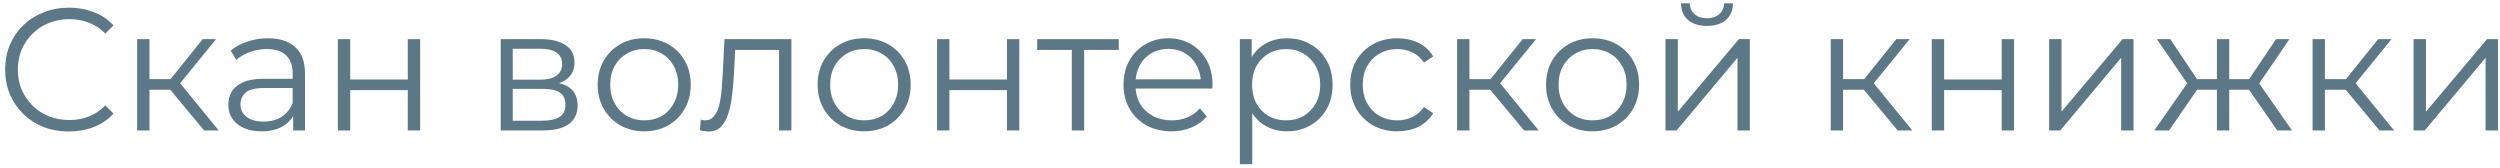 <svg width="460" height="31" viewBox="0 0 460 31" fill="none" xmlns="http://www.w3.org/2000/svg">
<path d="M444.105 24.003V7.203H446.377V20.547L457.609 7.203H459.625V24.003H457.353V10.627L446.153 24.003H444.105Z" fill="#5C7786"/>
<path d="M437.832 24.003L430.92 15.683L432.808 14.563L440.52 24.003H437.832ZM425.512 24.003V7.203H427.784V24.003H425.512ZM427.08 16.515V14.563H432.488V16.515H427.08ZM433 15.843L430.888 15.523L437.576 7.203H440.04L433 15.843Z" fill="#5C7786"/>
<path d="M419.011 24.003L413.251 15.683L415.139 14.563L421.731 24.003H419.011ZM409.475 16.515V14.563H414.787V16.515H409.475ZM415.363 15.843L413.187 15.523L418.787 7.203H421.251L415.363 15.843ZM399.107 24.003H396.387L402.979 14.563L404.835 15.683L399.107 24.003ZM410.179 24.003H407.907V7.203H410.179V24.003ZM408.611 16.515H403.331V14.563H408.611V16.515ZM402.787 15.843L396.867 7.203H399.331L404.899 15.523L402.787 15.843Z" fill="#5C7786"/>
<path d="M377.043 24.003V7.203H379.315V20.547L390.547 7.203H392.563V24.003H390.291V10.627L379.091 24.003H377.043Z" fill="#5C7786"/>
<path d="M355.449 24.003V7.203H357.721V14.627H368.313V7.203H370.585V24.003H368.313V16.579H357.721V24.003H355.449Z" fill="#5C7786"/>
<path d="M349.175 24.003L342.263 15.683L344.151 14.563L351.863 24.003H349.175ZM336.855 24.003V7.203H339.127V24.003H336.855ZM338.423 16.515V14.563H343.831V16.515H338.423ZM344.343 15.843L342.231 15.523L348.919 7.203H351.383L344.343 15.843Z" fill="#5C7786"/>
<path d="M306.449 24.001V7.201H308.721V20.545L319.953 7.201H321.969V24.001H319.697V10.625L308.497 24.001H306.449ZM314.065 4.769C312.657 4.769 311.516 4.417 310.641 3.713C309.788 2.988 309.34 1.953 309.297 0.609H310.929C310.951 1.463 311.249 2.135 311.825 2.625C312.401 3.116 313.148 3.361 314.065 3.361C314.983 3.361 315.729 3.116 316.305 2.625C316.903 2.135 317.212 1.463 317.233 0.609H318.865C318.844 1.953 318.396 2.988 317.521 3.713C316.647 4.417 315.495 4.769 314.065 4.769Z" fill="#5C7786"/>
<path d="M293.019 24.163C291.397 24.163 289.936 23.8 288.635 23.075C287.355 22.328 286.341 21.315 285.595 20.035C284.848 18.734 284.475 17.251 284.475 15.587C284.475 13.902 284.848 12.419 285.595 11.139C286.341 9.859 287.355 8.856 288.635 8.131C289.915 7.406 291.376 7.043 293.019 7.043C294.683 7.043 296.155 7.406 297.435 8.131C298.736 8.856 299.749 9.859 300.475 11.139C301.221 12.419 301.595 13.902 301.595 15.587C301.595 17.251 301.221 18.734 300.475 20.035C299.749 21.315 298.736 22.328 297.435 23.075C296.133 23.8 294.661 24.163 293.019 24.163ZM293.019 22.147C294.235 22.147 295.312 21.88 296.251 21.347C297.189 20.792 297.925 20.024 298.459 19.043C299.013 18.04 299.291 16.888 299.291 15.587C299.291 14.264 299.013 13.112 298.459 12.131C297.925 11.15 297.189 10.392 296.251 9.859C295.312 9.304 294.245 9.027 293.051 9.027C291.856 9.027 290.789 9.304 289.851 9.859C288.912 10.392 288.165 11.15 287.611 12.131C287.056 13.112 286.779 14.264 286.779 15.587C286.779 16.888 287.056 18.04 287.611 19.043C288.165 20.024 288.912 20.792 289.851 21.347C290.789 21.88 291.845 22.147 293.019 22.147Z" fill="#5C7786"/>
<path d="M280.425 24.003L273.513 15.683L275.401 14.563L283.113 24.003H280.425ZM268.105 24.003V7.203H270.377V24.003H268.105ZM269.673 16.515V14.563H275.081V16.515H269.673ZM275.593 15.843L273.481 15.523L280.169 7.203H282.633L275.593 15.843Z" fill="#5C7786"/>
<path d="M257.115 24.163C255.451 24.163 253.958 23.8 252.635 23.075C251.334 22.328 250.31 21.315 249.563 20.035C248.817 18.734 248.443 17.251 248.443 15.587C248.443 13.902 248.817 12.419 249.563 11.139C250.31 9.859 251.334 8.856 252.635 8.131C253.958 7.406 255.451 7.043 257.115 7.043C258.545 7.043 259.835 7.32 260.987 7.875C262.139 8.43 263.046 9.262 263.707 10.371L262.011 11.523C261.435 10.67 260.721 10.04 259.867 9.635C259.014 9.23 258.086 9.027 257.083 9.027C255.889 9.027 254.811 9.304 253.851 9.859C252.891 10.392 252.134 11.15 251.579 12.131C251.025 13.112 250.747 14.264 250.747 15.587C250.747 16.91 251.025 18.062 251.579 19.043C252.134 20.024 252.891 20.792 253.851 21.347C254.811 21.88 255.889 22.147 257.083 22.147C258.086 22.147 259.014 21.944 259.867 21.539C260.721 21.134 261.435 20.515 262.011 19.683L263.707 20.835C263.046 21.923 262.139 22.755 260.987 23.331C259.835 23.886 258.545 24.163 257.115 24.163Z" fill="#5C7786"/>
<path d="M236.809 24.163C235.358 24.163 234.046 23.832 232.873 23.171C231.699 22.488 230.761 21.518 230.057 20.259C229.374 18.979 229.033 17.422 229.033 15.587C229.033 13.752 229.374 12.206 230.057 10.947C230.739 9.667 231.667 8.696 232.841 8.035C234.014 7.374 235.337 7.043 236.809 7.043C238.409 7.043 239.838 7.406 241.097 8.131C242.377 8.835 243.379 9.838 244.105 11.139C244.83 12.419 245.193 13.902 245.193 15.587C245.193 17.294 244.83 18.787 244.105 20.067C243.379 21.347 242.377 22.35 241.097 23.075C239.838 23.8 238.409 24.163 236.809 24.163ZM228.137 30.211V7.203H230.313V12.259L230.089 15.619L230.409 19.011V30.211H228.137ZM236.649 22.147C237.843 22.147 238.91 21.88 239.849 21.347C240.787 20.792 241.534 20.024 242.089 19.043C242.643 18.04 242.921 16.888 242.921 15.587C242.921 14.286 242.643 13.144 242.089 12.163C241.534 11.182 240.787 10.414 239.849 9.859C238.91 9.304 237.843 9.027 236.649 9.027C235.454 9.027 234.377 9.304 233.417 9.859C232.478 10.414 231.731 11.182 231.177 12.163C230.643 13.144 230.377 14.286 230.377 15.587C230.377 16.888 230.643 18.04 231.177 19.043C231.731 20.024 232.478 20.792 233.417 21.347C234.377 21.88 235.454 22.147 236.649 22.147Z" fill="#5C7786"/>
<path d="M215.557 24.163C213.807 24.163 212.271 23.8 210.949 23.075C209.626 22.328 208.591 21.315 207.845 20.035C207.098 18.734 206.725 17.251 206.725 15.587C206.725 13.923 207.077 12.451 207.781 11.171C208.506 9.891 209.487 8.888 210.725 8.163C211.983 7.416 213.391 7.043 214.949 7.043C216.527 7.043 217.925 7.406 219.141 8.131C220.378 8.835 221.349 9.838 222.053 11.139C222.757 12.419 223.109 13.902 223.109 15.587C223.109 15.694 223.098 15.811 223.077 15.939C223.077 16.046 223.077 16.163 223.077 16.291H208.453V14.595H221.861L220.965 15.267C220.965 14.051 220.698 12.974 220.165 12.035C219.653 11.075 218.949 10.328 218.053 9.795C217.157 9.262 216.122 8.995 214.949 8.995C213.797 8.995 212.762 9.262 211.845 9.795C210.927 10.328 210.213 11.075 209.701 12.035C209.189 12.995 208.933 14.094 208.933 15.331V15.683C208.933 16.963 209.21 18.094 209.765 19.075C210.341 20.035 211.13 20.792 212.133 21.347C213.157 21.88 214.319 22.147 215.621 22.147C216.645 22.147 217.594 21.966 218.469 21.603C219.365 21.24 220.133 20.686 220.773 19.939L222.053 21.411C221.306 22.307 220.367 22.99 219.237 23.459C218.127 23.928 216.901 24.163 215.557 24.163Z" fill="#5C7786"/>
<path d="M197.212 24.003V8.579L197.788 9.187H190.844V7.203H205.852V9.187H198.908L199.484 8.579V24.003H197.212Z" fill="#5C7786"/>
<path d="M172.418 24.003V7.203H174.69V14.627H185.282V7.203H187.554V24.003H185.282V16.579H174.69V24.003H172.418Z" fill="#5C7786"/>
<path d="M158.987 24.163C157.366 24.163 155.905 23.8 154.603 23.075C153.323 22.328 152.31 21.315 151.563 20.035C150.817 18.734 150.443 17.251 150.443 15.587C150.443 13.902 150.817 12.419 151.563 11.139C152.31 9.859 153.323 8.856 154.603 8.131C155.883 7.406 157.345 7.043 158.987 7.043C160.651 7.043 162.123 7.406 163.403 8.131C164.705 8.856 165.718 9.859 166.443 11.139C167.19 12.419 167.563 13.902 167.563 15.587C167.563 17.251 167.19 18.734 166.443 20.035C165.718 21.315 164.705 22.328 163.403 23.075C162.102 23.8 160.63 24.163 158.987 24.163ZM158.987 22.147C160.203 22.147 161.281 21.88 162.219 21.347C163.158 20.792 163.894 20.024 164.427 19.043C164.982 18.04 165.259 16.888 165.259 15.587C165.259 14.264 164.982 13.112 164.427 12.131C163.894 11.15 163.158 10.392 162.219 9.859C161.281 9.304 160.214 9.027 159.019 9.027C157.825 9.027 156.758 9.304 155.819 9.859C154.881 10.392 154.134 11.15 153.579 12.131C153.025 13.112 152.747 14.264 152.747 15.587C152.747 16.888 153.025 18.04 153.579 19.043C154.134 20.024 154.881 20.792 155.819 21.347C156.758 21.88 157.814 22.147 158.987 22.147Z" fill="#5C7786"/>
<path d="M128.785 23.971L128.945 22.019C129.094 22.041 129.233 22.073 129.361 22.115C129.51 22.137 129.638 22.147 129.745 22.147C130.428 22.147 130.972 21.891 131.377 21.379C131.804 20.867 132.124 20.184 132.337 19.331C132.55 18.478 132.7 17.518 132.785 16.451C132.87 15.363 132.945 14.275 133.009 13.187L133.297 7.203H145.617V24.003H143.345V8.515L143.921 9.187H134.769L135.313 8.483L135.057 13.347C134.993 14.798 134.876 16.184 134.705 17.507C134.556 18.83 134.31 19.992 133.969 20.995C133.649 21.998 133.201 22.787 132.625 23.363C132.049 23.918 131.313 24.195 130.417 24.195C130.161 24.195 129.894 24.174 129.617 24.131C129.361 24.088 129.084 24.035 128.785 23.971Z" fill="#5C7786"/>
<path d="M118.519 24.163C116.897 24.163 115.436 23.8 114.135 23.075C112.855 22.328 111.841 21.315 111.095 20.035C110.348 18.734 109.975 17.251 109.975 15.587C109.975 13.902 110.348 12.419 111.095 11.139C111.841 9.859 112.855 8.856 114.135 8.131C115.415 7.406 116.876 7.043 118.519 7.043C120.183 7.043 121.655 7.406 122.935 8.131C124.236 8.856 125.249 9.859 125.975 11.139C126.721 12.419 127.095 13.902 127.095 15.587C127.095 17.251 126.721 18.734 125.975 20.035C125.249 21.315 124.236 22.328 122.935 23.075C121.633 23.8 120.161 24.163 118.519 24.163ZM118.519 22.147C119.735 22.147 120.812 21.88 121.751 21.347C122.689 20.792 123.425 20.024 123.959 19.043C124.513 18.04 124.791 16.888 124.791 15.587C124.791 14.264 124.513 13.112 123.959 12.131C123.425 11.15 122.689 10.392 121.751 9.859C120.812 9.304 119.745 9.027 118.551 9.027C117.356 9.027 116.289 9.304 115.351 9.859C114.412 10.392 113.665 11.15 113.111 12.131C112.556 13.112 112.279 14.264 112.279 15.587C112.279 16.888 112.556 18.04 113.111 19.043C113.665 20.024 114.412 20.792 115.351 21.347C116.289 21.88 117.345 22.147 118.519 22.147Z" fill="#5C7786"/>
<path d="M92.137 24.003V7.203H99.561C101.459 7.203 102.953 7.566 104.041 8.291C105.15 9.016 105.705 10.083 105.705 11.491C105.705 12.857 105.182 13.912 104.137 14.659C103.091 15.384 101.715 15.747 100.009 15.747L100.457 15.075C102.462 15.075 103.934 15.448 104.873 16.195C105.811 16.942 106.281 18.019 106.281 19.427C106.281 20.878 105.747 22.009 104.681 22.819C103.635 23.608 102.003 24.003 99.785 24.003H92.137ZM94.345 22.211H99.689C101.118 22.211 102.195 21.987 102.921 21.539C103.667 21.07 104.041 20.323 104.041 19.299C104.041 18.275 103.71 17.529 103.049 17.059C102.387 16.59 101.342 16.355 99.913 16.355H94.345V22.211ZM94.345 14.659H99.401C100.702 14.659 101.694 14.414 102.377 13.923C103.081 13.432 103.433 12.718 103.433 11.779C103.433 10.841 103.081 10.136 102.377 9.667C101.694 9.198 100.702 8.963 99.401 8.963H94.345V14.659Z" fill="#5C7786"/>
<path d="M62.168 24.003V7.203H64.44V14.627H75.032V7.203H77.304V24.003H75.032V16.579H64.44V24.003H62.168Z" fill="#5C7786"/>
<path d="M53.944 24.003V20.291L53.848 19.683V13.475C53.848 12.046 53.443 10.947 52.632 10.179C51.843 9.411 50.658 9.027 49.08 9.027C47.992 9.027 46.957 9.208 45.976 9.571C44.995 9.934 44.163 10.414 43.48 11.011L42.456 9.315C43.309 8.59 44.333 8.035 45.528 7.651C46.722 7.246 47.981 7.043 49.304 7.043C51.48 7.043 53.154 7.587 54.328 8.675C55.523 9.742 56.12 11.374 56.12 13.571V24.003H53.944ZM48.152 24.163C46.893 24.163 45.794 23.96 44.856 23.555C43.938 23.128 43.234 22.552 42.744 21.827C42.253 21.08 42.008 20.227 42.008 19.267C42.008 18.392 42.211 17.603 42.616 16.899C43.042 16.174 43.725 15.598 44.664 15.171C45.624 14.723 46.904 14.499 48.504 14.499H54.296V16.195H48.568C46.947 16.195 45.816 16.483 45.176 17.059C44.557 17.635 44.248 18.35 44.248 19.203C44.248 20.163 44.621 20.931 45.368 21.507C46.114 22.083 47.16 22.371 48.504 22.371C49.784 22.371 50.883 22.083 51.8 21.507C52.739 20.91 53.421 20.056 53.848 18.947L54.36 20.515C53.933 21.624 53.187 22.51 52.12 23.171C51.075 23.832 49.752 24.163 48.152 24.163Z" fill="#5C7786"/>
<path d="M37.55 24.003L30.639 15.683L32.526 14.563L40.239 24.003H37.55ZM25.23 24.003V7.203H27.503V24.003H25.23ZM26.799 16.515V14.563H32.206V16.515H26.799ZM32.718 15.843L30.607 15.523L37.294 7.203H39.758L32.718 15.843Z" fill="#5C7786"/>
<path d="M12.661 24.194C10.976 24.194 9.419 23.917 7.989 23.362C6.56 22.786 5.323 21.986 4.277 20.962C3.232 19.938 2.411 18.733 1.813 17.346C1.237 15.96 0.949 14.445 0.949 12.802C0.949 11.159 1.237 9.645 1.813 8.258C2.411 6.871 3.232 5.666 4.277 4.642C5.344 3.618 6.592 2.829 8.021 2.274C9.451 1.698 11.008 1.41 12.693 1.41C14.315 1.41 15.84 1.687 17.269 2.242C18.699 2.775 19.904 3.586 20.885 4.674L19.381 6.178C18.464 5.239 17.451 4.567 16.341 4.162C15.232 3.735 14.037 3.522 12.757 3.522C11.413 3.522 10.165 3.757 9.013 4.226C7.861 4.674 6.859 5.325 6.005 6.178C5.152 7.01 4.48 7.991 3.989 9.122C3.52 10.232 3.285 11.458 3.285 12.802C3.285 14.146 3.52 15.383 3.989 16.514C4.48 17.623 5.152 18.605 6.005 19.458C6.859 20.29 7.861 20.941 9.013 21.41C10.165 21.858 11.413 22.082 12.757 22.082C14.037 22.082 15.232 21.869 16.341 21.442C17.451 21.015 18.464 20.333 19.381 19.394L20.885 20.898C19.904 21.986 18.699 22.808 17.269 23.362C15.84 23.917 14.304 24.194 12.661 24.194Z" fill="#5C7786"/>
</svg>

